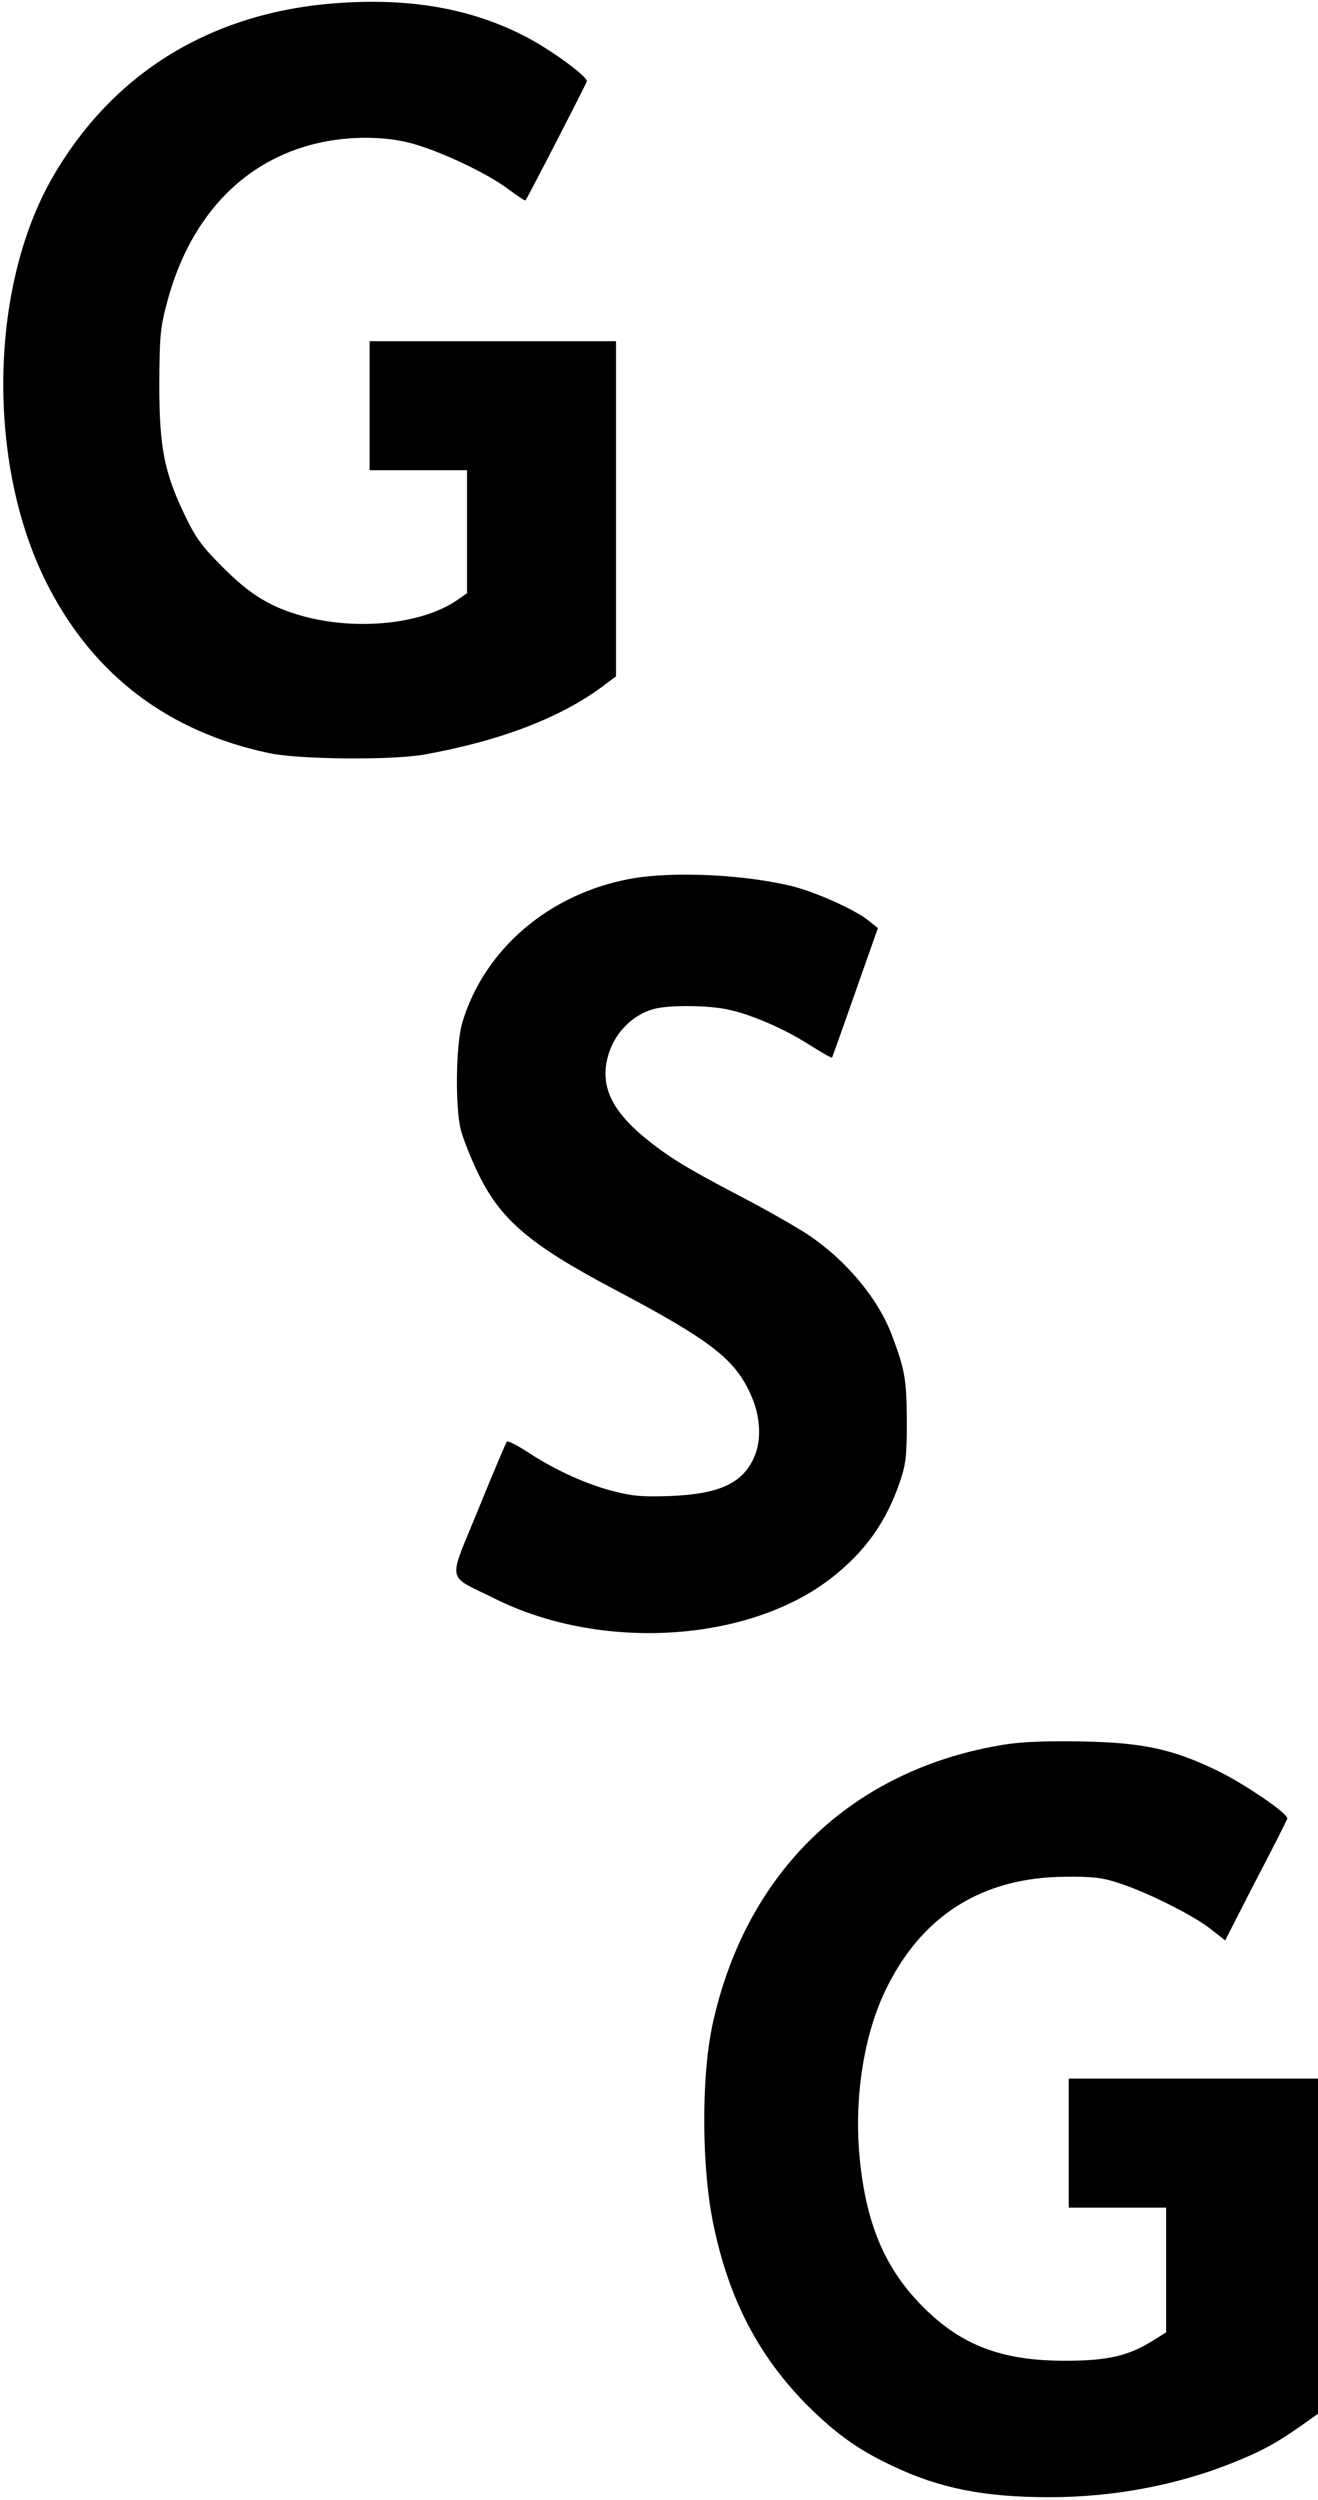 <?xml version="1.0" standalone="no"?>
<!DOCTYPE svg PUBLIC "-//W3C//DTD SVG 20010904//EN"
 "http://www.w3.org/TR/2001/REC-SVG-20010904/DTD/svg10.dtd">
<svg version="1.0" xmlns="http://www.w3.org/2000/svg"
 width="460pt" height="872pt" viewBox="0 0 460 872"
 preserveAspectRatio="xMidYMid meet">

<g transform="translate(0,872) scale(0.1,-0.1)"
fill="#000000" stroke="none">
<path d="M1175 8709 c-439 -32 -783 -244 -993 -610 -222 -388 -228 -1009 -14
-1423 161 -313 421 -509 772 -583 106 -22 424 -25 540 -5 261 47 468 125 618
234 l52 39 0 584 0 585 -430 0 -430 0 0 -225 0 -225 170 0 170 0 0 -214 0
-215 -30 -21 c-122 -87 -352 -111 -543 -59 -114 32 -183 74 -279 170 -72 72
-94 101 -132 180 -73 151 -90 239 -90 459 1 167 3 195 27 285 73 276 239 467
472 541 118 38 263 44 374 16 102 -26 276 -108 348 -164 30 -22 55 -39 57 -37
7 8 211 404 214 415 4 16 -119 106 -209 154 -191 100 -406 138 -664 119z"/>
<path d="M2201 5655 c-284 -52 -510 -245 -587 -500 -23 -75 -26 -292 -6 -375
8 -30 34 -97 58 -147 79 -166 181 -253 474 -408 350 -185 431 -249 486 -383
28 -67 31 -146 8 -200 -39 -94 -120 -133 -295 -140 -94 -3 -130 -1 -195 16
-95 24 -204 73 -299 135 -38 25 -73 43 -76 39 -3 -4 -48 -109 -99 -235 -108
-265 -115 -227 55 -312 369 -185 883 -155 1174 69 120 93 195 198 243 341 20
60 23 89 23 210 -1 144 -7 178 -51 295 -48 129 -158 262 -293 353 -41 27 -149
89 -240 136 -191 100 -252 138 -337 208 -109 92 -148 175 -124 272 20 83 84
151 163 172 51 14 188 13 257 -2 81 -17 195 -66 283 -122 43 -27 79 -48 81
-46 1 2 38 105 81 228 l79 224 -30 24 c-47 39 -183 100 -269 122 -168 41 -415
53 -564 26z"/>
<path d="M3505 2635 c-533 -86 -906 -446 -1020 -985 -38 -184 -36 -499 6 -694
54 -258 158 -456 328 -627 98 -97 175 -153 294 -209 165 -79 322 -110 550
-110 221 0 439 41 632 117 103 41 154 68 243 130 l62 44 0 585 0 584 -435 0
-435 0 0 -225 0 -225 170 0 170 0 0 -217 0 -218 -43 -27 c-88 -55 -159 -72
-307 -72 -210 -1 -350 48 -477 167 -148 138 -220 300 -243 544 -19 204 14 421
89 578 125 263 339 398 631 399 94 1 128 -3 185 -22 102 -33 262 -114 320
-160 l51 -40 107 209 c60 114 109 212 110 216 3 17 -142 116 -238 164 -159 78
-264 101 -480 105 -124 2 -208 -1 -270 -11z"/>
</g>
</svg>
